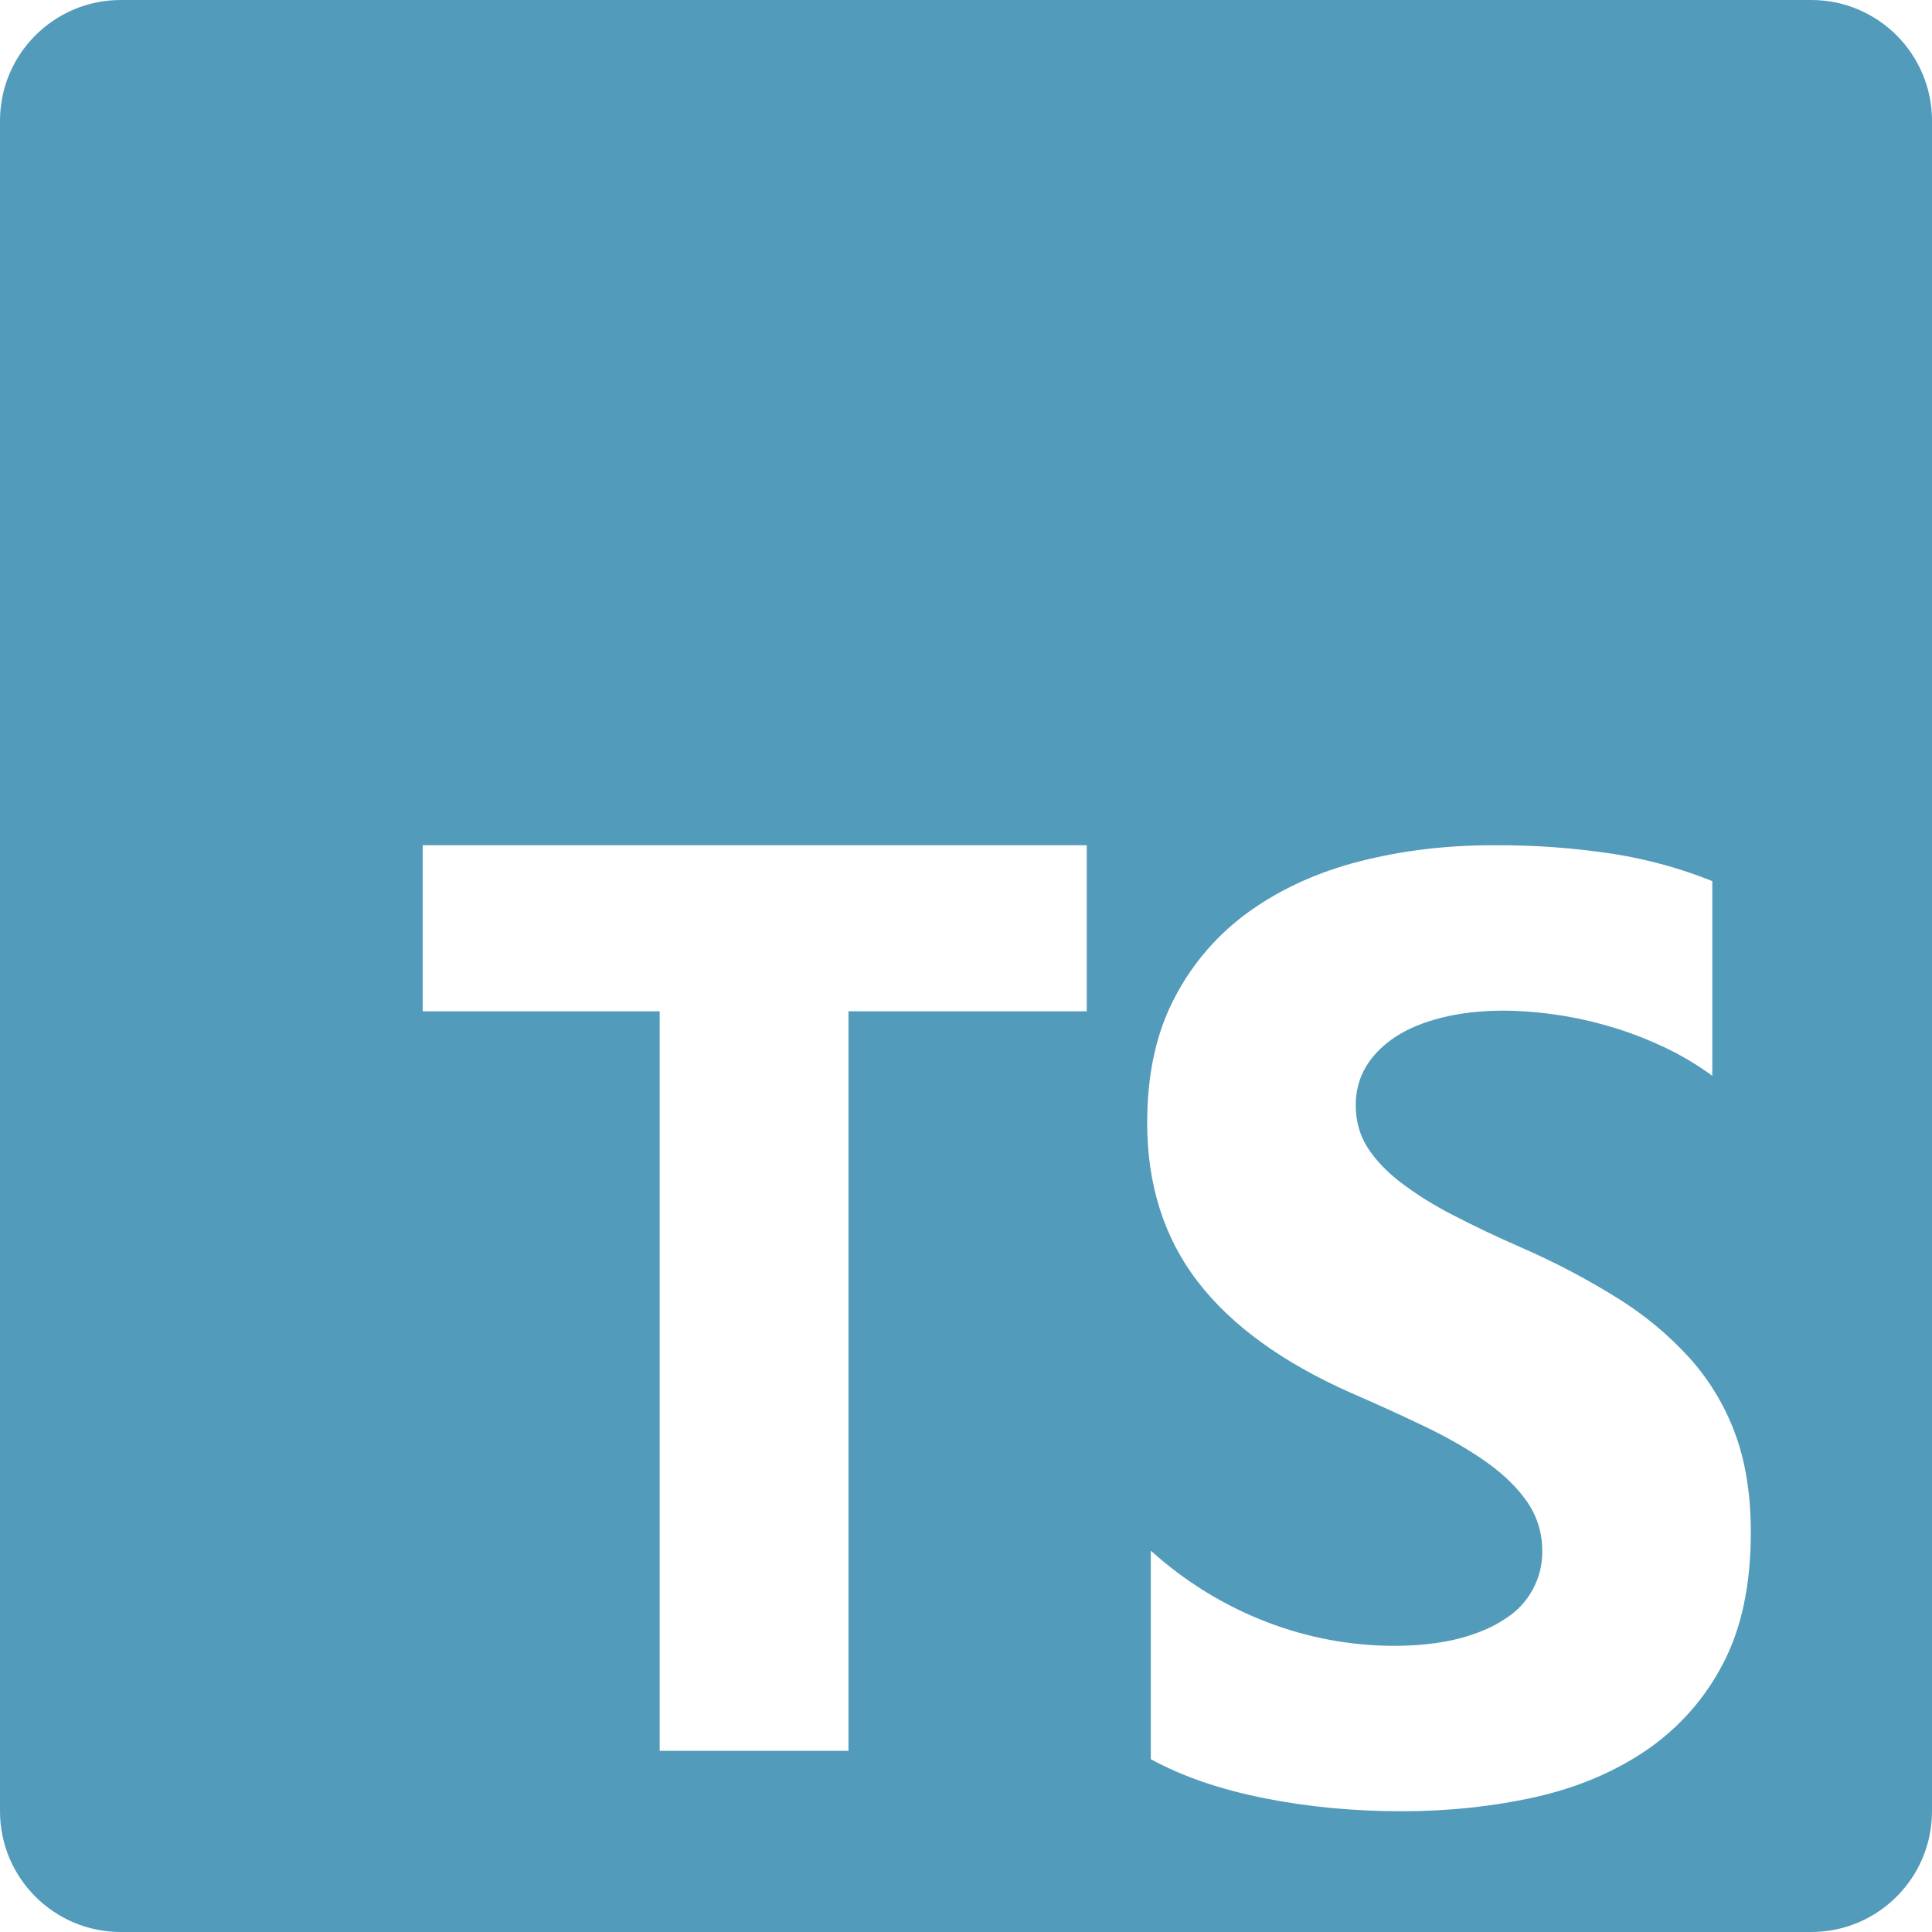 <?xml version="1.0" encoding="UTF-8"?>
<svg width="18px" height="18px" viewBox="0 0 18 18" version="1.1" xmlns="http://www.w3.org/2000/svg" xmlns:xlink="http://www.w3.org/1999/xlink">
    <!-- Generator: Sketch 55.2 (78181) - https://sketchapp.com -->
    <title>tsconfig</title>
    <desc>Created with Sketch.</desc>
    <g id="Page-1" stroke="none" stroke-width="1" fill="none" fill-rule="evenodd">
        <g id="tsconfig" fill="#529BBA">
            <path d="M1.125,0 L16.875,0 C17.496,0 18,0.504 18,1.125 L18,16.875 C18,17.496 17.496,18 16.875,18 L1.125,18 C0.504,18 0,17.496 0,16.875 L0,1.125 C0,0.504 0.504,0 1.125,0 Z M10.125,9.422 L10.125,7.875 L3.938,7.875 L3.938,9.422 L6.146,9.422 L6.146,16.312 L7.905,16.312 L7.905,9.422 L10.125,9.422 Z M10.722,16.39 C11.019,16.552 11.37,16.672 11.777,16.753 C12.183,16.834 12.61,16.875 13.06,16.875 C13.498,16.875 13.915,16.83 14.309,16.742 C14.703,16.653 15.049,16.505 15.347,16.301 C15.644,16.096 15.887,15.821 16.053,15.5 C16.226,15.171 16.312,14.763 16.312,14.277 C16.312,13.926 16.263,13.617 16.164,13.352 C16.067,13.091 15.922,12.851 15.735,12.645 C15.538,12.43 15.312,12.243 15.063,12.09 C14.78,11.914 14.485,11.759 14.18,11.626 C13.94,11.521 13.724,11.418 13.534,11.319 C13.364,11.232 13.201,11.131 13.048,11.015 C12.915,10.912 12.812,10.803 12.739,10.688 C12.667,10.573 12.631,10.442 12.631,10.297 C12.631,10.163 12.664,10.042 12.728,9.935 C12.793,9.829 12.885,9.736 13.003,9.659 C13.121,9.582 13.265,9.523 13.437,9.48 C13.609,9.438 13.799,9.416 14.008,9.416 C14.345,9.419 14.68,9.469 15.003,9.565 C15.175,9.615 15.342,9.68 15.504,9.756 C15.666,9.832 15.815,9.922 15.953,10.023 L15.953,8.209 C15.659,8.091 15.353,8.007 15.041,7.957 C14.665,7.899 14.286,7.872 13.906,7.875 C13.471,7.875 13.06,7.925 12.671,8.024 C12.283,8.123 11.94,8.278 11.645,8.488 C11.351,8.697 11.111,8.973 10.945,9.293 C10.773,9.618 10.688,10.007 10.688,10.46 C10.688,11.039 10.845,11.532 11.159,11.941 C11.474,12.35 11.951,12.696 12.591,12.979 C12.842,13.088 13.077,13.195 13.294,13.3 C13.511,13.405 13.699,13.515 13.857,13.628 C14.015,13.741 14.14,13.864 14.232,13.998 C14.323,14.132 14.369,14.284 14.369,14.454 C14.371,14.709 14.24,14.947 14.023,15.082 C13.907,15.161 13.762,15.222 13.589,15.267 C13.416,15.311 13.212,15.334 12.98,15.334 C12.577,15.332 12.178,15.257 11.802,15.112 C11.404,14.959 11.038,14.733 10.722,14.447 L10.722,16.39 Z" id="Shape"></path>
        </g>
    </g>
</svg>
